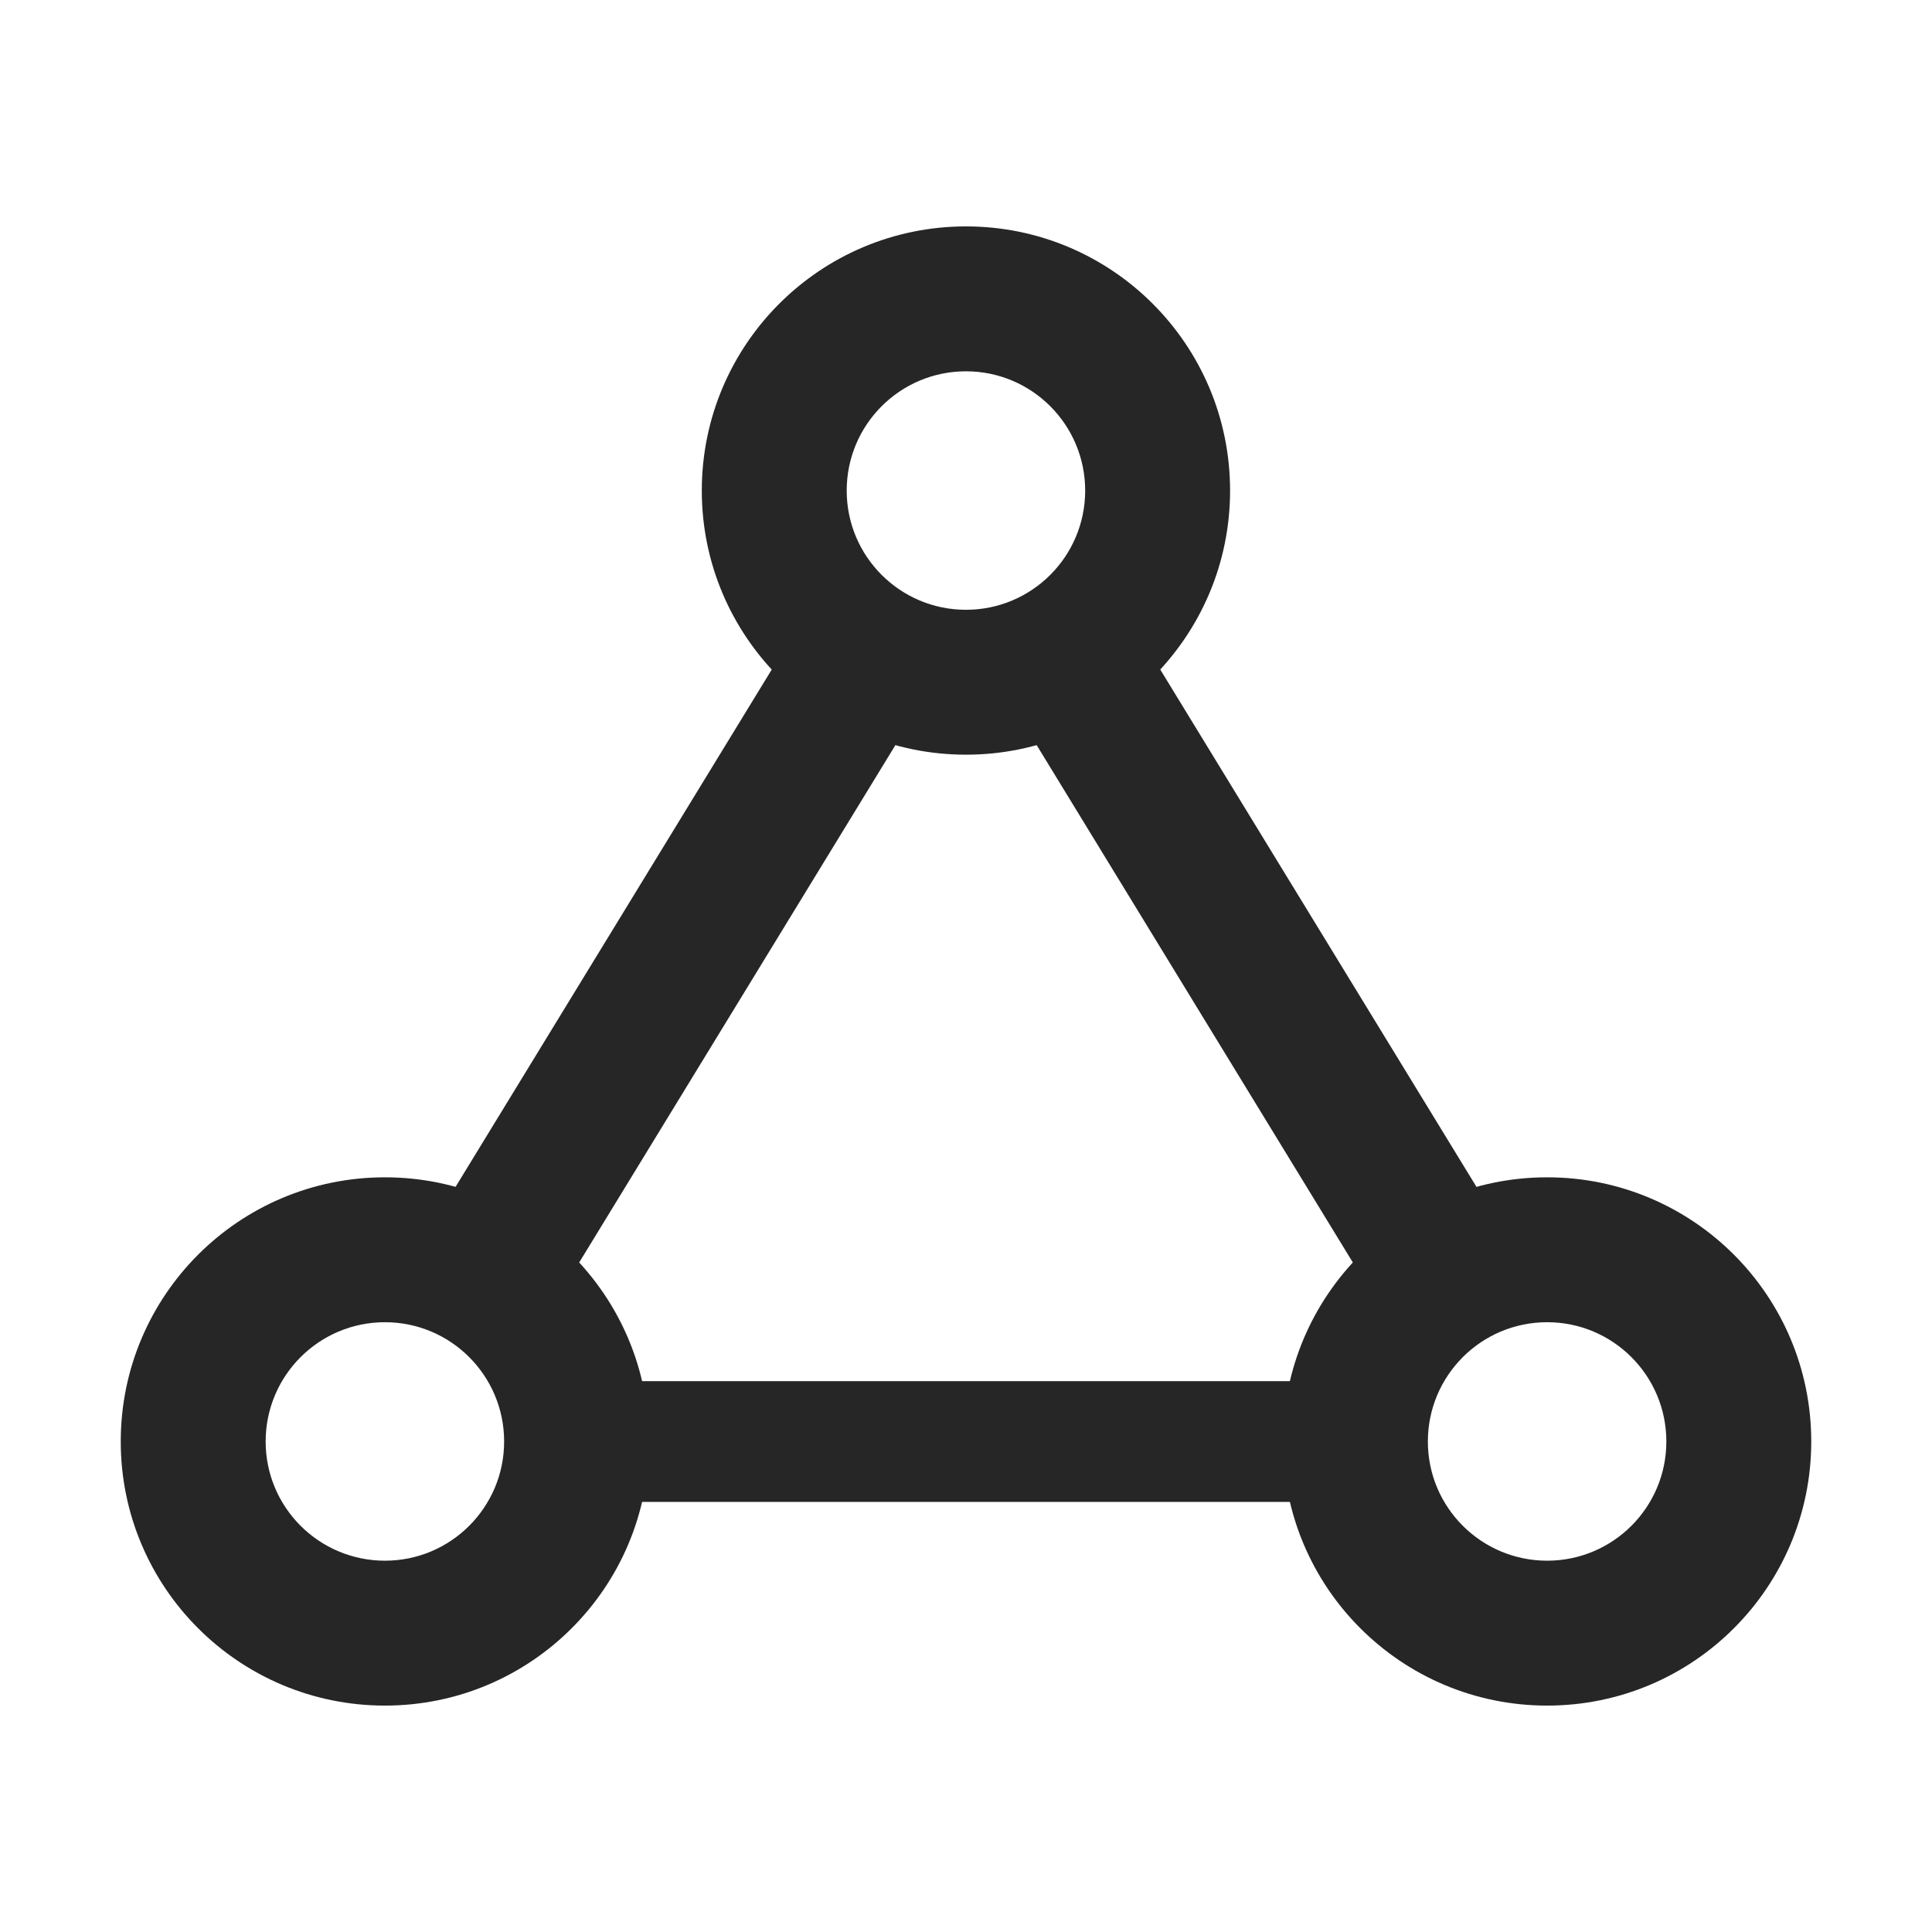 <?xml version="1.0" encoding="UTF-8"?>
<svg width="16px" height="16px" viewBox="0 0 16 16" version="1.1" xmlns="http://www.w3.org/2000/svg" xmlns:xlink="http://www.w3.org/1999/xlink">
    <title>workload-third menu</title>
    <g id="workload-third-menu" stroke="none" stroke-width="1" fill="none" fill-rule="evenodd">
        <g id="工作负载" transform="translate(0, 0)">
            <rect id="矩形" fill="#D8D8D8" opacity="0" x="0" y="0" width="16" height="16"></rect>
            <g id="架构拓扑" transform="translate(1, 1.875)" fill="#262626" fill-rule="nonzero">
                <path d="M5.566,3.384 L6.59,4.01 L3.383,9.257 L2.359,8.631 L5.566,3.384 Z M8.379,3.294 L11.522,8.436 L10.498,9.062 L7.355,3.919 L8.379,3.294 Z M10.424,9.563 L10.424,10.563 L3.761,10.563 L3.761,9.563 L10.424,9.563 Z" id="形状结合"></path>
                <path d="M7,0 C8.208,0 9.187,0.979 9.187,2.188 C9.187,3.396 8.208,4.375 7,4.375 C5.792,4.375 4.812,3.396 4.812,2.188 C4.812,0.979 5.792,0 7,0 Z M7,1.2 C6.454,1.2 6.012,1.642 6.012,2.188 C6.012,2.733 6.454,3.175 7,3.175 C7.545,3.175 7.987,2.733 7.987,2.188 C7.987,1.642 7.545,1.2 7,1.2 Z M2.188,7.875 C3.396,7.875 4.375,8.854 4.375,10.063 C4.375,11.271 3.396,12.25 2.188,12.25 C0.979,12.25 0,11.271 0,10.063 C0,8.854 0.979,7.875 2.188,7.875 Z M2.188,9.075 C1.642,9.075 1.2,9.517 1.2,10.063 C1.2,10.608 1.642,11.05 2.188,11.05 C2.733,11.05 3.175,10.608 3.175,10.063 C3.175,9.517 2.733,9.075 2.188,9.075 Z M11.813,7.875 C13.021,7.875 14,8.854 14,10.063 C14,11.271 13.021,12.25 11.813,12.25 C10.604,12.25 9.625,11.271 9.625,10.063 C9.625,8.854 10.604,7.875 11.813,7.875 Z M11.813,9.075 C11.267,9.075 10.825,9.517 10.825,10.063 C10.825,10.608 11.267,11.05 11.813,11.05 C12.358,11.05 12.8,10.608 12.8,10.063 C12.8,9.517 12.358,9.075 11.813,9.075 Z" id="形状结合"></path>
            </g>
        </g>
    </g>
</svg>